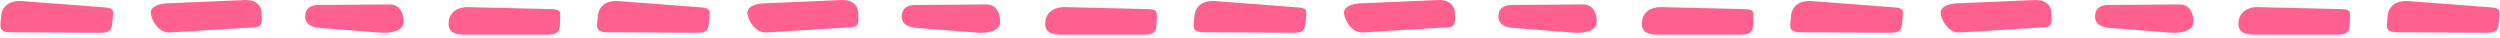 <svg xmlns="http://www.w3.org/2000/svg" width="351.983" height="5.299" viewBox="0 0 351.983 5.299">
  <g id="Component_399_77" data-name="Component 399 – 77" transform="translate(0 0)">
    <g id="Group_992" data-name="Group 992" transform="translate(-40.028 -327)">
      <path id="Path_510" data-name="Path 510" d="M3.85.459,14.6,0c1.589,0,2.26.864,2.26,1.93s.287,1.93-1.3,1.93L3.85,4.574c-1.589,0-2.466-1.725-2.6-2.644S2.261.459,3.85.459Z" transform="translate(60.009 327)" fill="#ff6090"/>
      <path id="Path_511" data-name="Path 511" d="M2.215.514,11.9-.067c1.387-.008,1.967,1.258,1.962,2.445s-1.61,1.6-3,1.6l-8.5-.221C.976,3.769-.017,3.337-.012,2.149S.827.522,2.215.514Z" transform="translate(83.118 327.067) rotate(3)" fill="#ff6090"/>
      <path id="Path_512" data-name="Path 512" d="M2.8.516,15.193-.07c1.775-.015,1.364.866,1.349,2.178s-.927,2.287-2.7,2.3L2.283,4.132C.508,4.147.842,3.637.858,2.325S1.027.532,2.8.516Z" transform="translate(56.602 332.271) rotate(-177)" fill="#ff6090"/>
      <path id="Path_517" data-name="Path 517" d="M2.8.516H13.84C15.615.5,16.557.8,16.542,2.107s-.927,2.287-2.7,2.3L2.283,4.132C.508,4.147.842,3.637.858,2.325S1.027.532,2.8.516Z" transform="translate(119.727 332.409) rotate(-180)" fill="#ff6090"/>
    </g>
    <g id="Group_993" data-name="Group 993" transform="translate(43.972 -327)">
      <path id="Path_510-2" data-name="Path 510" d="M3.85.459,14.6,0c1.589,0,2.26.864,2.26,1.93s.287,1.93-1.3,1.93L3.85,4.574c-1.589,0-2.466-1.725-2.6-2.644S2.261.459,3.85.459Z" transform="translate(60.009 327)" fill="#ff6090"/>
      <path id="Path_511-2" data-name="Path 511" d="M2.215.514,11.9-.067c1.387-.008,1.967,1.258,1.962,2.445s-1.61,1.6-3,1.6l-8.5-.221C.976,3.769-.017,3.337-.012,2.149S.827.522,2.215.514Z" transform="translate(83.118 327.067) rotate(3)" fill="#ff6090"/>
      <path id="Path_512-2" data-name="Path 512" d="M2.8.516,15.193-.07c1.775-.015,1.364.866,1.349,2.178s-.927,2.287-2.7,2.3L2.283,4.132C.508,4.147.842,3.637.858,2.325S1.027.532,2.8.516Z" transform="translate(56.602 332.271) rotate(-177)" fill="#ff6090"/>
      <path id="Path_517-2" data-name="Path 517" d="M2.8.516H13.84C15.615.5,16.557.8,16.542,2.107s-.927,2.287-2.7,2.3L2.283,4.132C.508,4.147.842,3.637.858,2.325S1.027.532,2.8.516Z" transform="translate(119.727 332.409) rotate(-180)" fill="#ff6090"/>
    </g>
    <g id="Group_994" data-name="Group 994" transform="translate(127.972 -327)">
      <path id="Path_510-3" data-name="Path 510" d="M3.85.459,14.6,0c1.589,0,2.26.864,2.26,1.93s.287,1.93-1.3,1.93L3.85,4.574c-1.589,0-2.466-1.725-2.6-2.644S2.261.459,3.85.459Z" transform="translate(60.009 327)" fill="#ff6090"/>
      <path id="Path_511-3" data-name="Path 511" d="M2.215.514,11.9-.067c1.387-.008,1.967,1.258,1.962,2.445s-1.61,1.6-3,1.6l-8.5-.221C.976,3.769-.017,3.337-.012,2.149S.827.522,2.215.514Z" transform="translate(83.118 327.067) rotate(3)" fill="#ff6090"/>
      <path id="Path_512-3" data-name="Path 512" d="M2.8.516,15.193-.07c1.775-.015,1.364.866,1.349,2.178s-.927,2.287-2.7,2.3L2.283,4.132C.508,4.147.842,3.637.858,2.325S1.027.532,2.8.516Z" transform="translate(56.602 332.271) rotate(-177)" fill="#ff6090"/>
      <path id="Path_517-3" data-name="Path 517" d="M2.8.516H13.84C15.615.5,16.557.8,16.542,2.107s-.927,2.287-2.7,2.3L2.283,4.132C.508,4.147.842,3.637.858,2.325S1.027.532,2.8.516Z" transform="translate(119.727 332.409) rotate(-180)" fill="#ff6090"/>
    </g>
    <g id="Group_995" data-name="Group 995" transform="translate(211.972 -327)">
      <path id="Path_510-4" data-name="Path 510" d="M3.85.459,14.6,0c1.589,0,2.26.864,2.26,1.93s.287,1.93-1.3,1.93L3.85,4.574c-1.589,0-2.466-1.725-2.6-2.644S2.261.459,3.85.459Z" transform="translate(60.009 327)" fill="#ff6090"/>
      <path id="Path_511-4" data-name="Path 511" d="M2.215.514,11.9-.067c1.387-.008,1.967,1.258,1.962,2.445s-1.61,1.6-3,1.6l-8.5-.221C.976,3.769-.017,3.337-.012,2.149S.827.522,2.215.514Z" transform="translate(83.118 327.067) rotate(3)" fill="#ff6090"/>
      <path id="Path_512-4" data-name="Path 512" d="M2.8.516,15.193-.07c1.775-.015,1.364.866,1.349,2.178s-.927,2.287-2.7,2.3L2.283,4.132C.508,4.147.842,3.637.858,2.325S1.027.532,2.8.516Z" transform="translate(56.602 332.271) rotate(-177)" fill="#ff6090"/>
      <path id="Path_517-4" data-name="Path 517" d="M2.8.516H13.84C15.615.5,16.557.8,16.542,2.107s-.927,2.287-2.7,2.3L2.283,4.132C.508,4.147.842,3.637.858,2.325S1.027.532,2.8.516Z" transform="translate(119.727 332.409) rotate(-180)" fill="#ff6090"/>
    </g>
    <g id="Group_996" data-name="Group 996" transform="translate(295.972 -327)">
      <path id="Path_512-5" data-name="Path 512" d="M2.8.516,15.193-.07c1.775-.015,1.364.866,1.349,2.178s-.927,2.287-2.7,2.3L2.283,4.132C.508,4.147.842,3.637.858,2.325S1.027.532,2.8.516Z" transform="translate(56.602 332.271) rotate(-177)" fill="#ff6090"/>
    </g>
  </g>
</svg>
